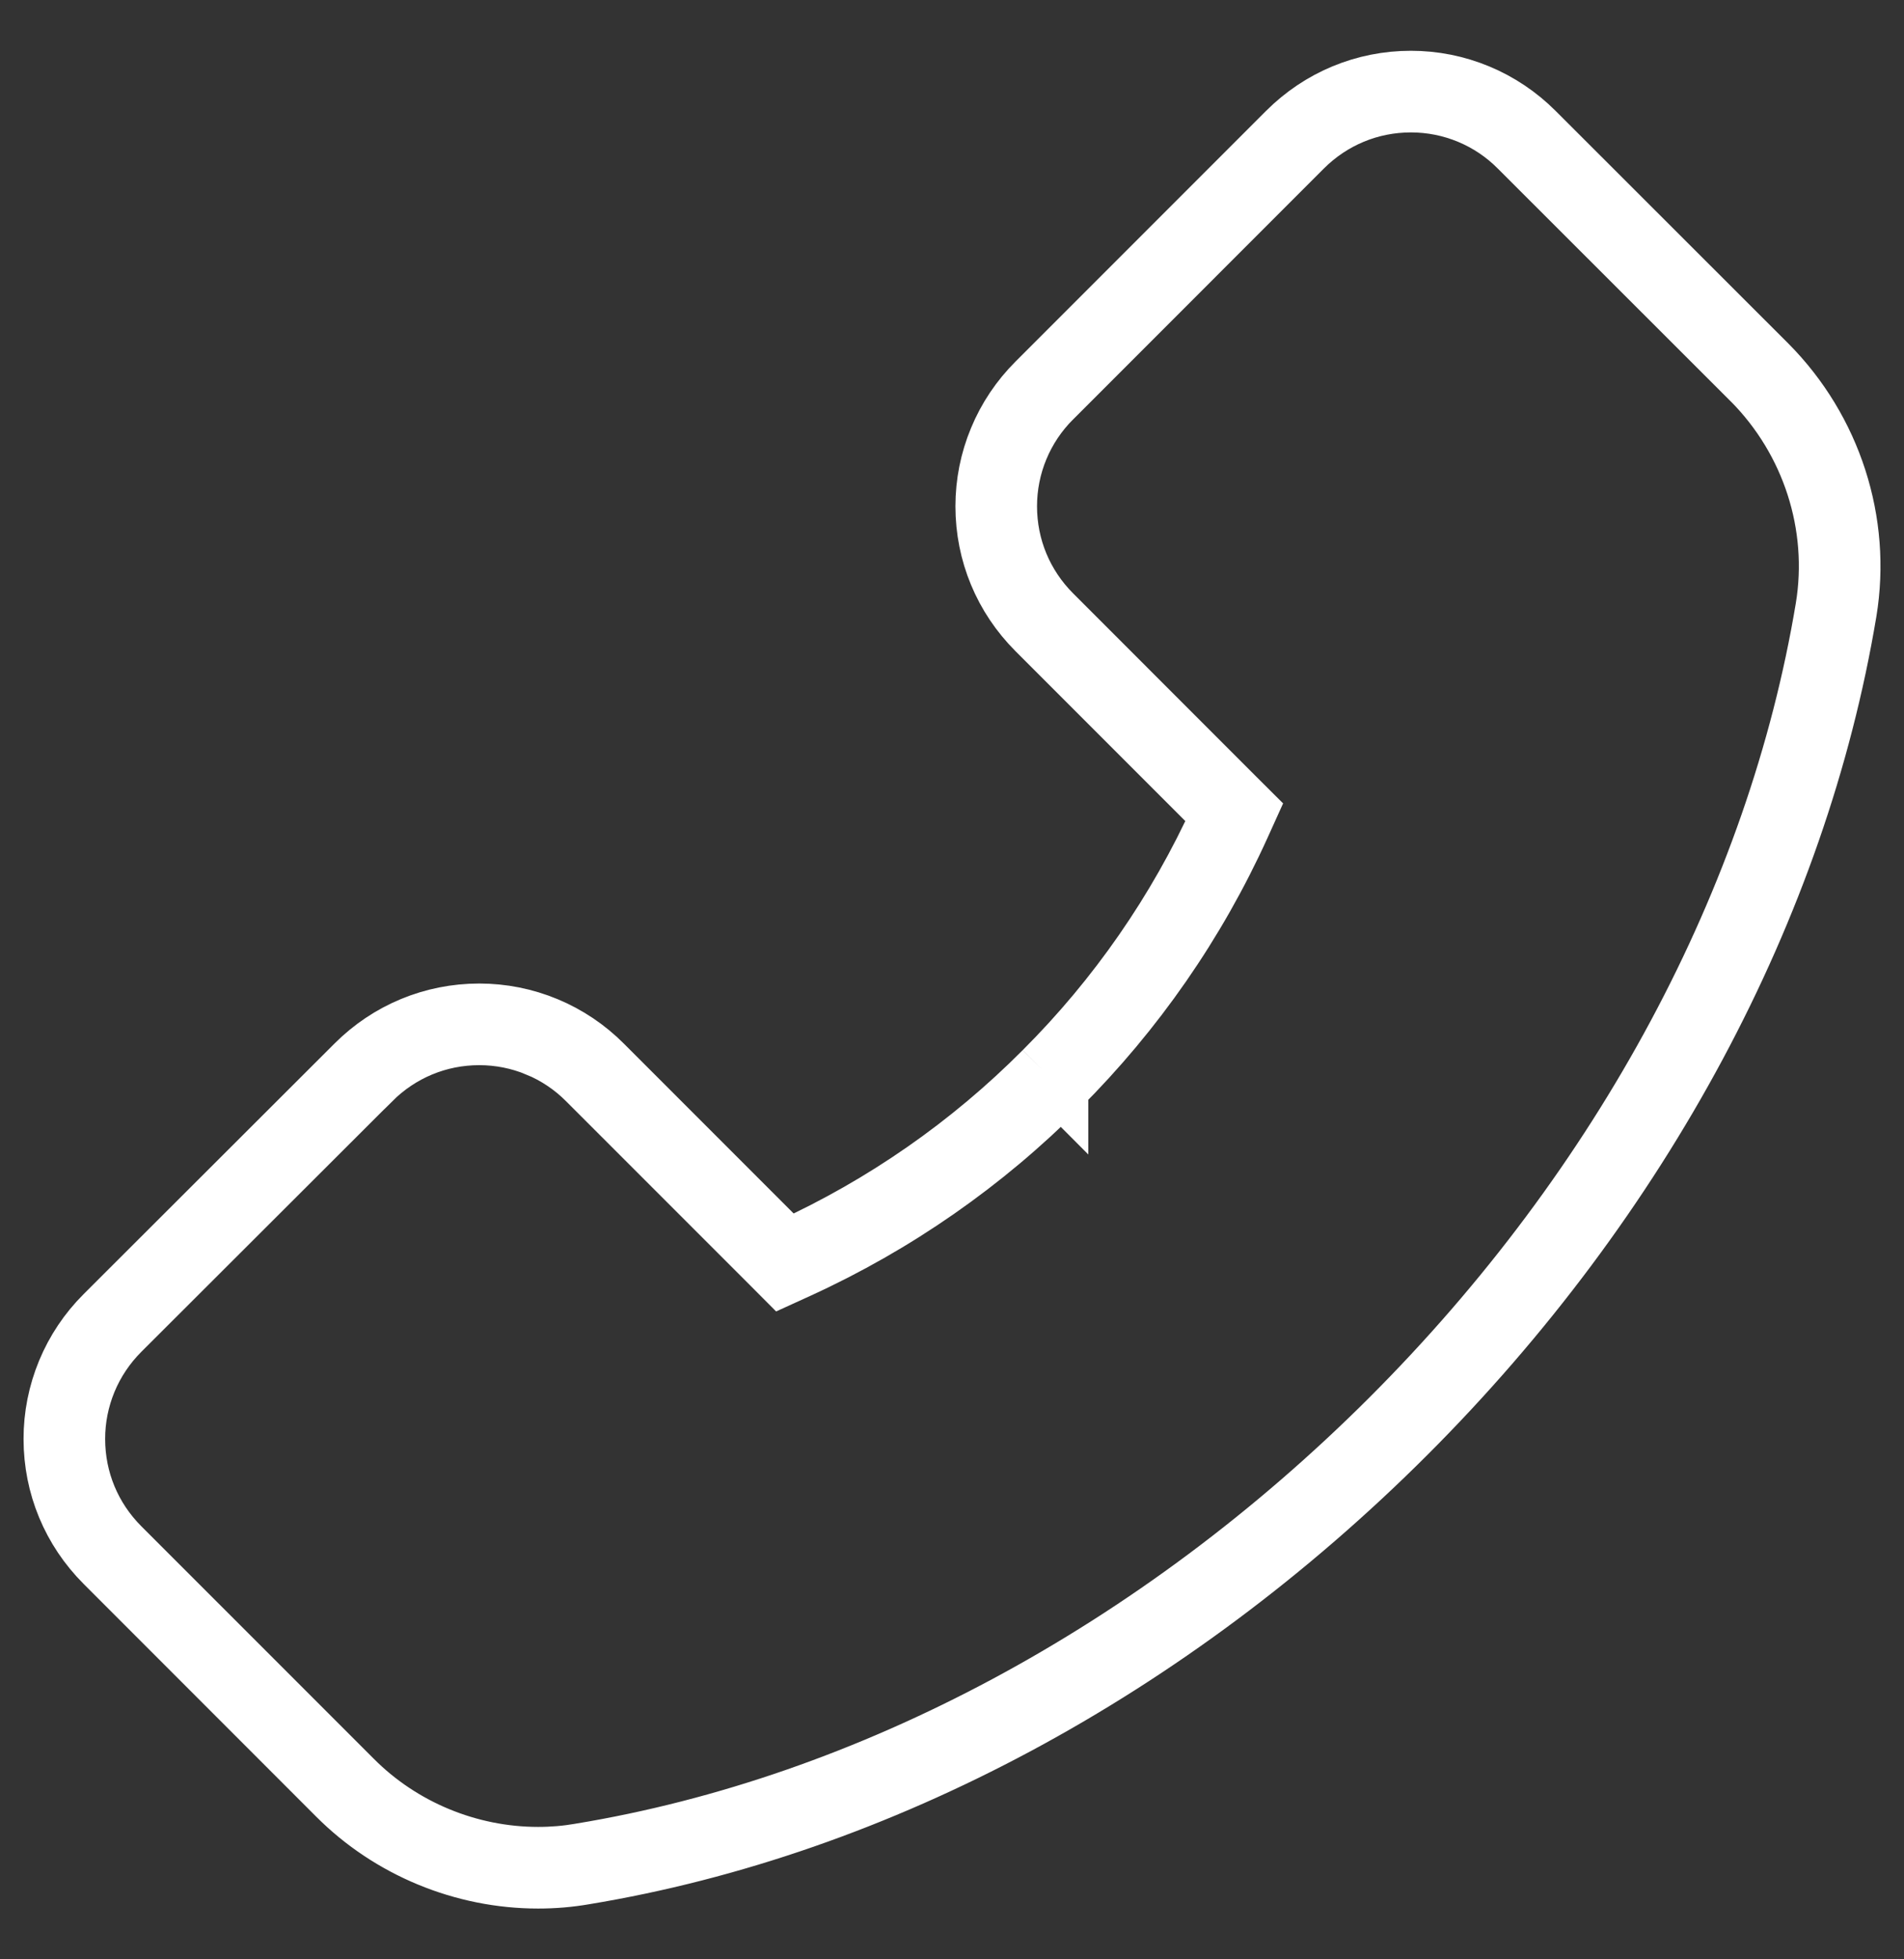 <svg width="35" height="36" viewBox="0 0 35 36" fill="none" xmlns="http://www.w3.org/2000/svg">
<rect x="0" y="0" width="35" height="36" fill="#333333" stroke="none"/>
<path d="M19.153 19.649C20.504 18.3 21.601 16.719 22.39 14.98L19.02 11.61C18.405 10.995 18.063 10.175 18.063 9.302C18.063 8.874 18.147 8.45 18.312 8.055C18.476 7.659 18.717 7.3 19.02 6.998L23.628 2.39C24.244 1.775 25.064 1.433 25.936 1.433C26.364 1.433 26.788 1.517 27.184 1.682C27.579 1.846 27.938 2.087 28.241 2.39L32.523 6.668C33.721 7.875 34.272 9.584 33.999 11.245C33.094 16.681 30.215 22.053 25.88 26.384C21.541 30.719 16.165 33.602 10.745 34.495C10.467 34.543 10.186 34.567 9.892 34.567C8.501 34.567 7.146 34.008 6.164 33.023L1.89 28.748C1.275 28.133 0.933 27.313 0.933 26.44C0.932 26.012 1.017 25.587 1.181 25.191C1.345 24.795 1.586 24.435 1.89 24.132L6.502 19.528C7.117 18.913 7.938 18.571 8.81 18.571C9.238 18.571 9.662 18.655 10.058 18.82M19.153 19.649C17.805 21.003 16.223 22.104 14.484 22.898L11.114 19.528C10.812 19.225 10.453 18.984 10.058 18.82M19.153 19.649L19.506 20.003C19.506 20.002 19.506 20.002 19.506 20.002M19.153 19.649L19.507 20.001C19.507 20.002 19.507 20.002 19.506 20.002M10.058 18.82L9.866 19.281C9.531 19.142 9.173 19.071 8.81 19.071H8.81C8.071 19.071 7.378 19.36 6.856 19.882L6.855 19.882L2.243 24.486L2.243 24.486C1.986 24.743 1.782 25.047 1.643 25.382C1.504 25.718 1.432 26.077 1.433 26.44L1.433 26.44C1.433 27.18 1.722 27.873 2.243 28.395L6.518 32.669L6.519 32.67C7.405 33.56 8.633 34.067 9.892 34.067C10.158 34.067 10.41 34.045 10.659 34.002L10.663 34.001C15.969 33.128 21.253 30.3 25.527 26.03C29.796 21.765 32.62 16.485 33.505 11.163C33.752 9.663 33.255 8.115 32.169 7.021C32.169 7.021 32.169 7.021 32.168 7.021L27.887 2.744L27.886 2.743C27.631 2.486 27.327 2.282 26.992 2.143C26.657 2.004 26.299 1.933 25.936 1.933L25.936 1.933C25.197 1.933 24.504 2.222 23.982 2.743L19.374 7.352L19.373 7.352C19.116 7.608 18.912 7.912 18.773 8.247C18.634 8.581 18.563 8.94 18.563 9.302V9.302C18.563 10.042 18.852 10.735 19.374 11.257L22.743 14.627L22.988 14.871L22.845 15.187C22.032 16.98 20.9 18.611 19.506 20.002M10.058 18.82L9.866 19.281C10.201 19.42 10.505 19.624 10.76 19.881L10.761 19.882L14.131 23.251L14.376 23.497L14.692 23.353C16.485 22.534 18.116 21.399 19.506 20.002" stroke="white"/>
</svg>
